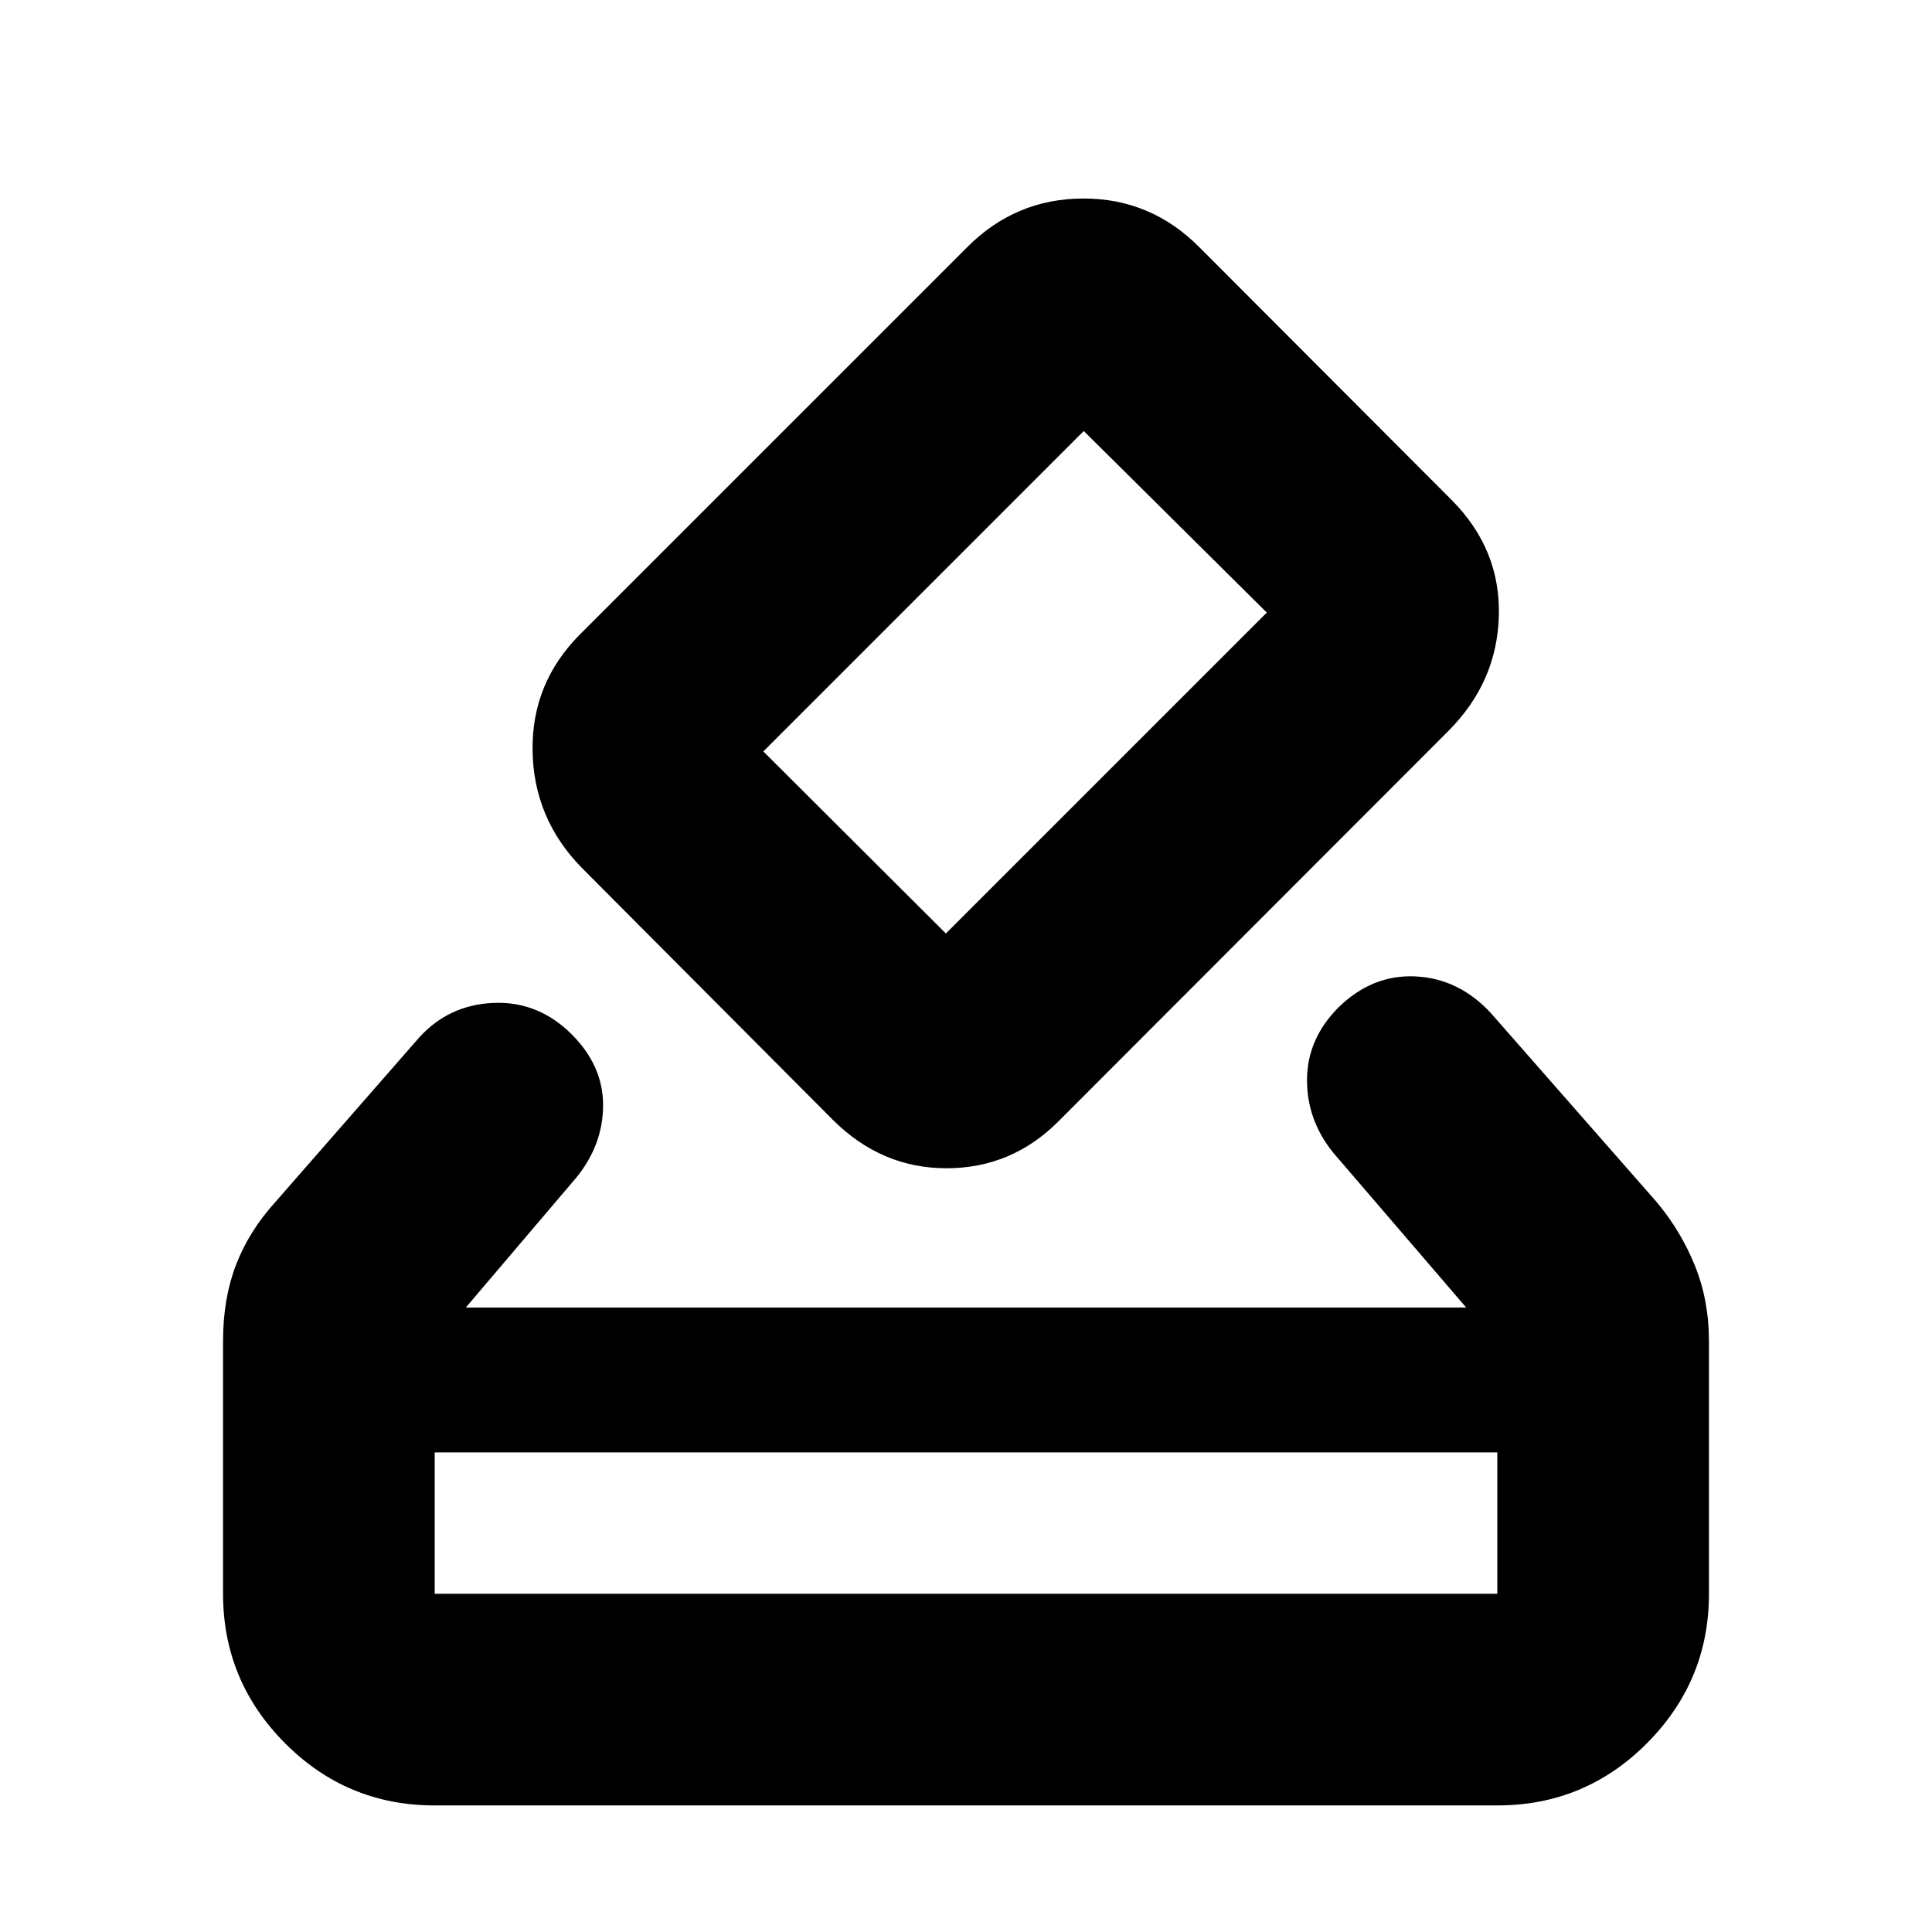 <svg xmlns="http://www.w3.org/2000/svg" height="20" viewBox="0 -960 960 960" width="20"><path d="M216-62.89q-43.63 0-74.4-30.94-30.77-30.94-30.77-74.24v-125.54q0-21.19 6.47-37.96 6.48-16.76 19.44-31.06l71.48-81.76q14.76-16.34 37.03-17.27 22.27-.93 38.88 15.68 15.54 15.55 15.54 35.1t-13.15 35.84l-55.06 64.74h497.08l-66.15-77.03q-13.06-16.24-12.94-36.29.12-20.05 15.42-35.6 16.85-16.61 38.4-15.61 21.56 1 37.51 18.2l82.48 94q11.96 14.3 18.94 31.56 6.97 17.27 6.97 37.45v125.55q0 43.3-30.77 74.24-30.77 30.94-74.4 30.94H216Zm0-105.18h528v-70.23H216v70.23Zm197.74-235.58-124.7-125.18q-23.91-24.42-24.41-58.15-.5-33.74 23.65-57.89l192.18-192.17q23.98-24.2 57.67-24.32 33.69-.12 57.89 24.27l125.46 125.7q24.15 24.39 23.29 57.34-.86 32.94-25.01 57.18L526.02-402.89q-23.29 23.39-55.71 23.39t-56.57-24.15Zm215.72-251.96-90.94-90.22L379.3-586.61l90.7 90.46 159.46-159.46ZM216-168.07v-70.23 70.23Z"/></svg>